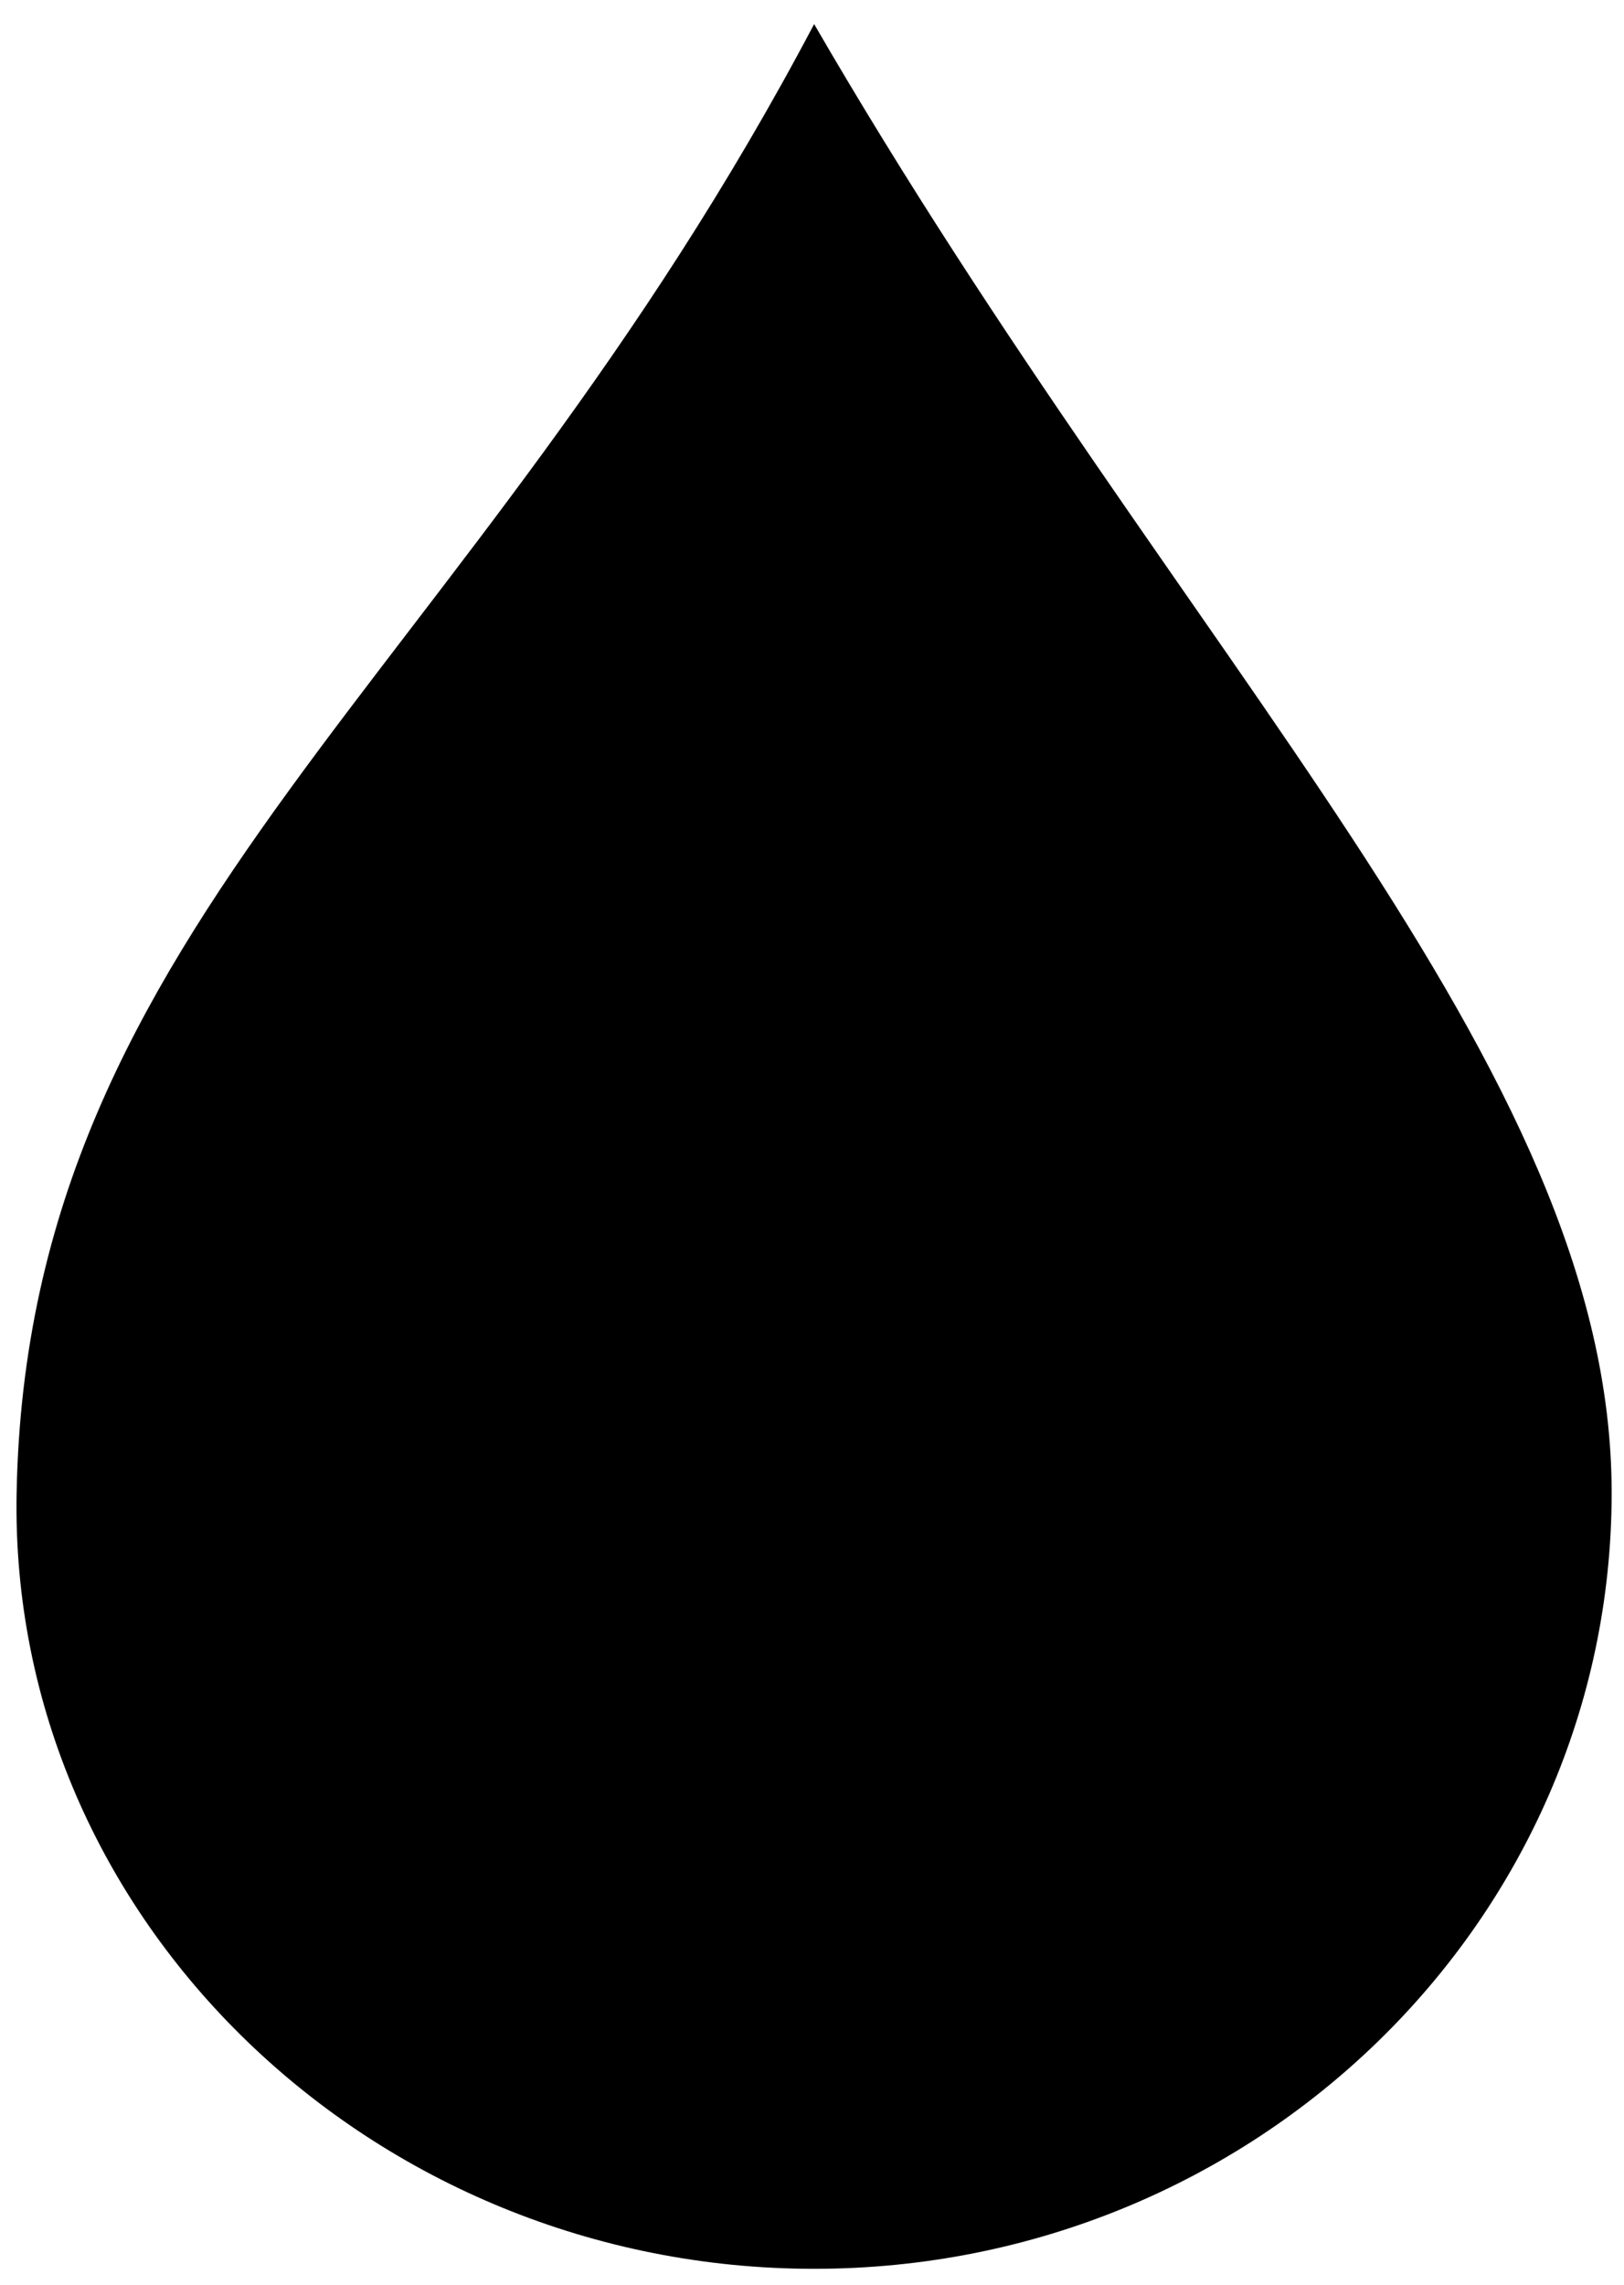 <?xml version="1.0"?><svg width="394.414" height="554.933" xmlns="http://www.w3.org/2000/svg">
 <title>water drop</title>
 <defs>
  <pattern height="100" width="100" y="0" x="0" patternUnits="userSpaceOnUse" id="gridpattern">
   <image height="100" width="100" y="0" x="0" id="svg_1"/>
  </pattern>
 </defs>
 <g>
  <title>Layer 1</title>
  <g id="layer1">
   <g id="g2462">
    <path id="path2530" d="m391.416,362.499c0,104.015 -86.773,188.434 -193.691,188.434c-106.917,0 -195.669,-84.437 -193.69,-188.434c2.628,-139.499 109.115,-196.319 193.69,-356.65c89.833,155.075 193.691,252.635 193.691,356.65z" stroke-dashoffset="0" stroke-miterlimit="4" marker-end="none" marker-mid="none" marker-start="none" stroke-width="0" fill-rule="evenodd" fill="#000000"/>
    <path stroke-linecap="square" stroke-linejoin="bevel" id="path3520" d="m382.129,362.501c0,98.529 -82.423,178.495 -183.981,178.495c-101.557,0 -185.86,-79.983 -183.981,-178.495c2.497,-132.141 103.645,-185.964 183.981,-337.839c85.329,146.895 183.981,239.31 183.981,337.839z" stroke-dashoffset="0" stroke-miterlimit="4" marker-end="none" marker-mid="none" marker-start="none" stroke-width="3" fill-rule="evenodd" fill="#000000"/>
   </g>
  </g>
 </g>
</svg>
